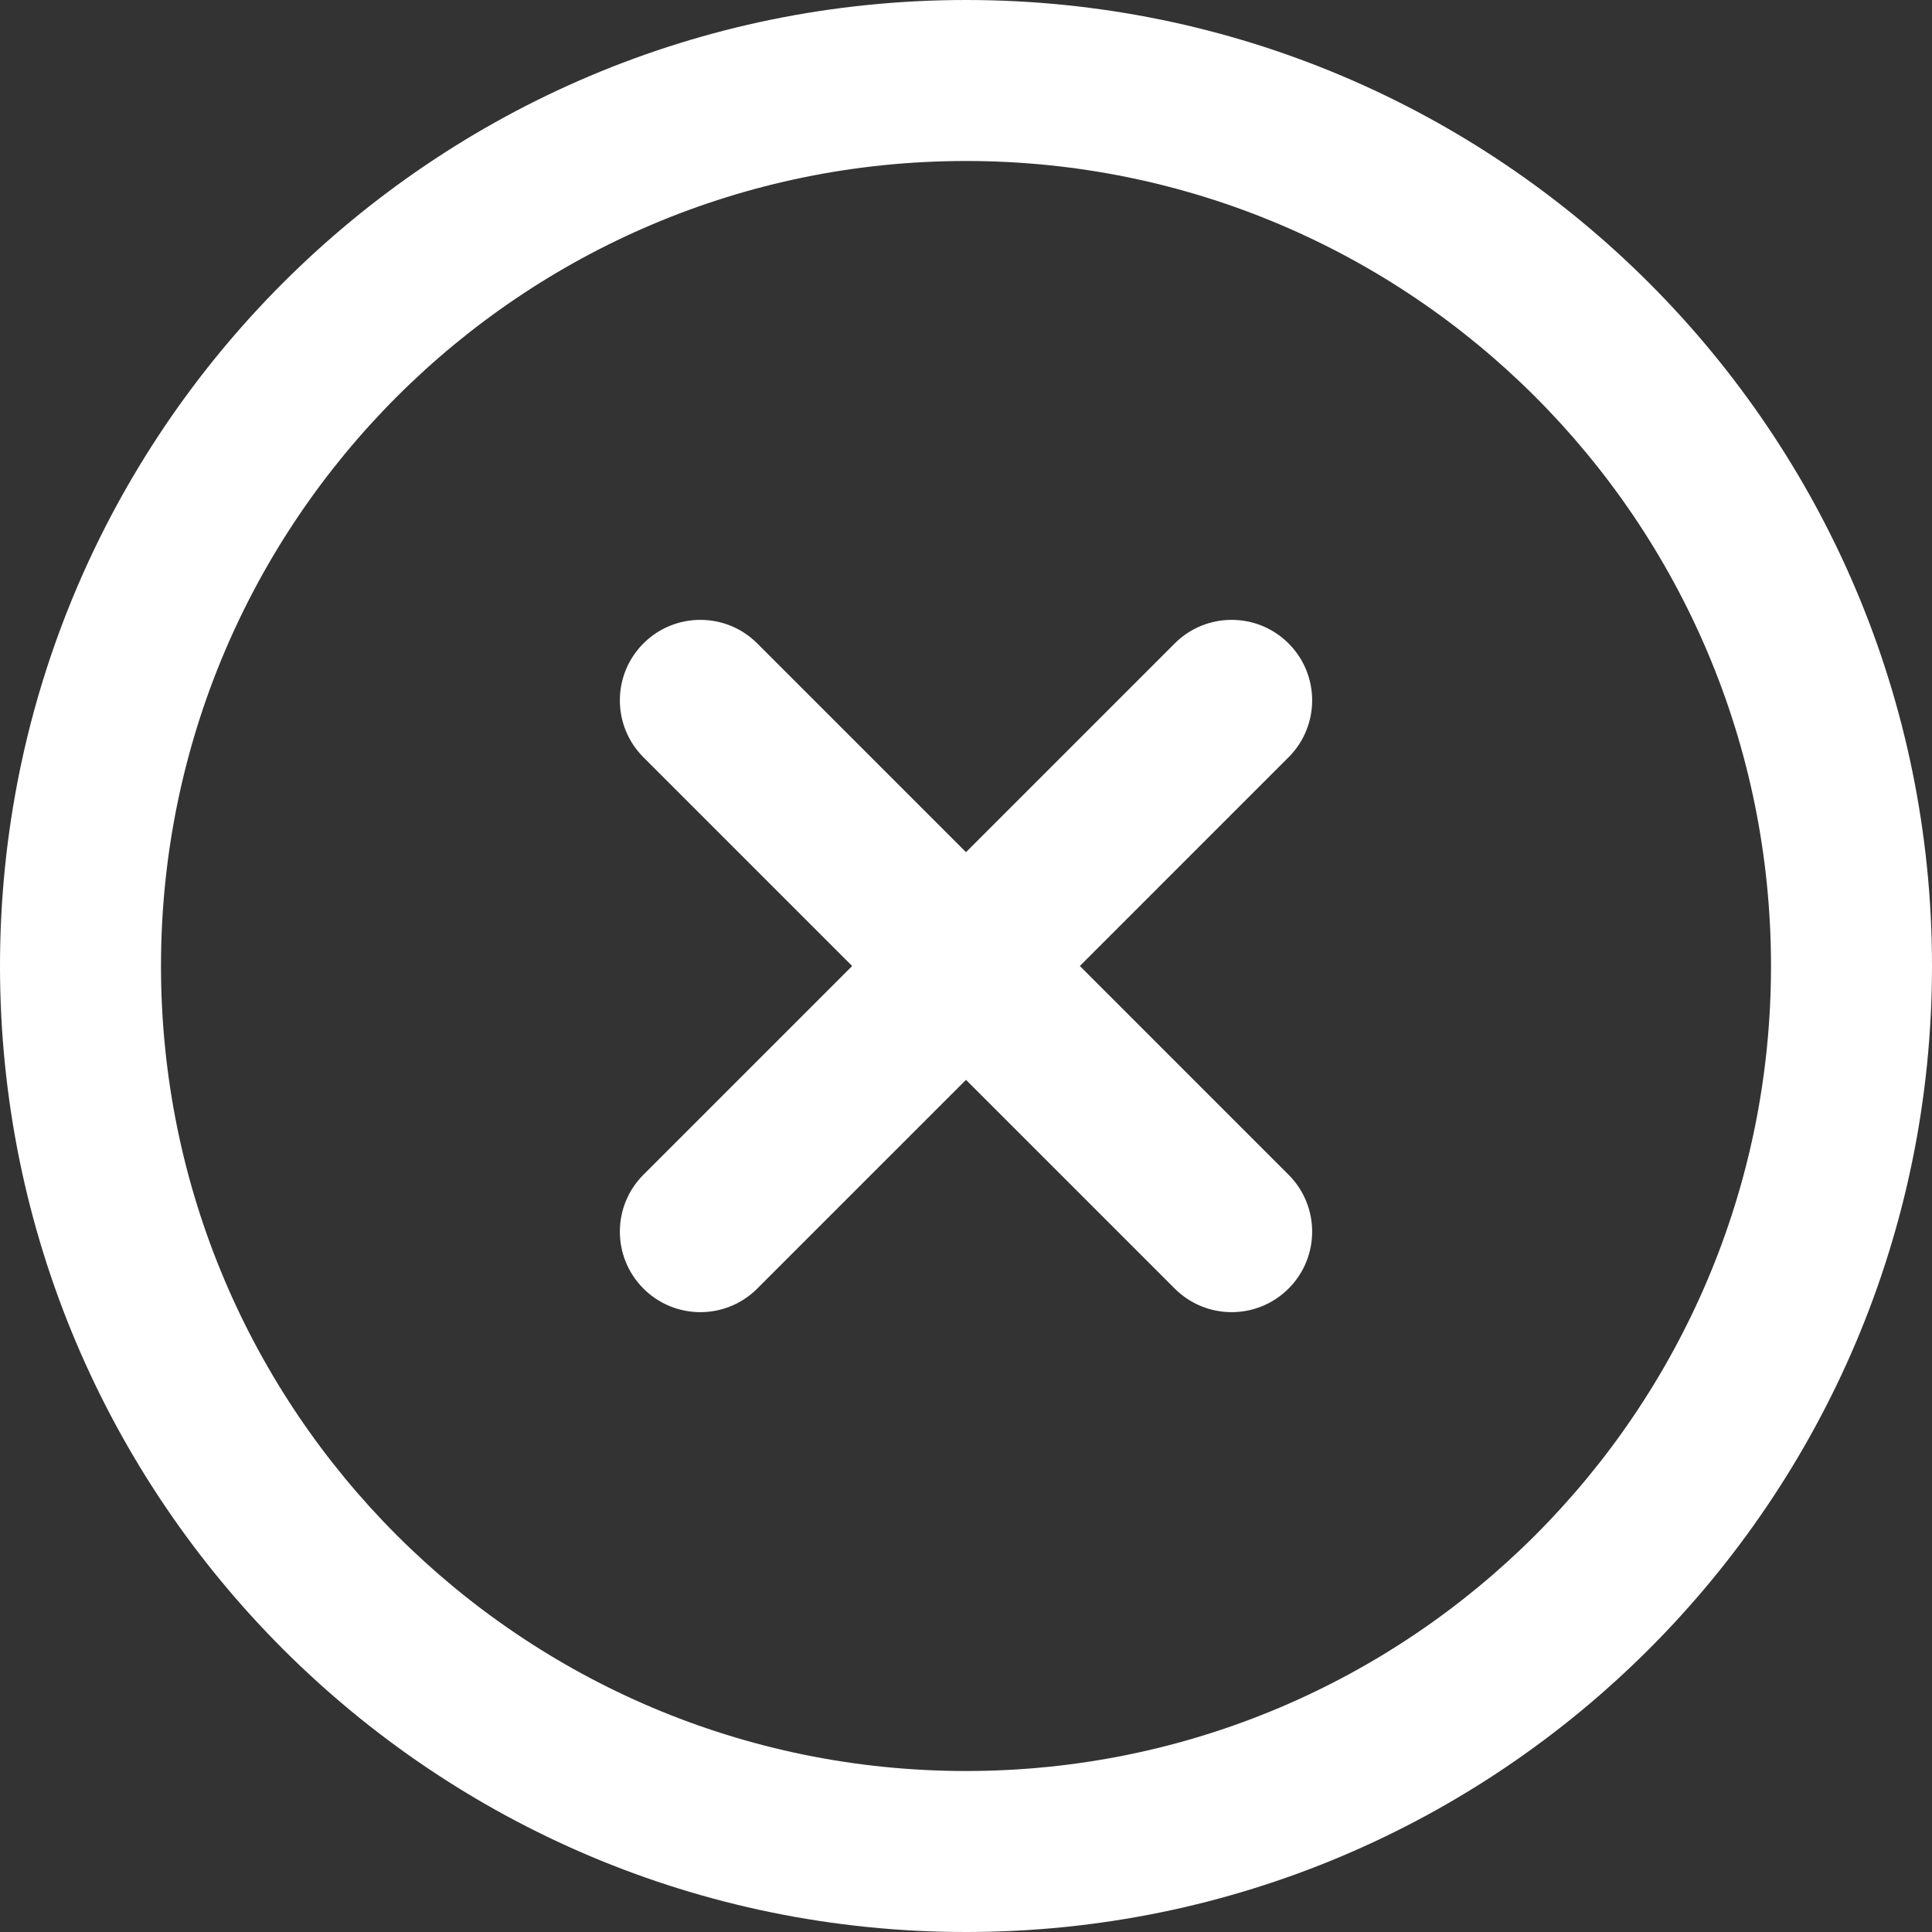 <svg width="100" height="100" viewBox="0 0 100 100" fill="none" xmlns="http://www.w3.org/2000/svg">
<rect x="0" y="0" width="100" height="100" fill="#333333" stroke="none"/>
<path fill-rule="evenodd" clip-rule="evenodd" d="M0 50C0 22.386 22.386 0 50 0C77.614 0 100 22.386 100 50C100 77.614 77.614 100 50 100C22.386 100 0 77.614 0 50ZM50 8.333C26.988 8.333 8.333 26.988 8.333 50C8.333 73.012 26.988 91.667 50 91.667C73.012 91.667 91.667 73.012 91.667 50C91.667 26.988 73.012 8.333 50 8.333ZM33.304 33.304C34.931 31.677 37.569 31.677 39.196 33.304L50 44.108L60.804 33.304C62.431 31.677 65.069 31.677 66.696 33.304C68.324 34.931 68.324 37.569 66.696 39.196L55.893 50L66.696 60.804C68.324 62.431 68.324 65.069 66.696 66.696C65.069 68.324 62.431 68.324 60.804 66.696L50 55.893L39.196 66.696C37.569 68.324 34.931 68.324 33.304 66.696C31.677 65.069 31.677 62.431 33.304 60.804L44.108 50L33.304 39.196C31.677 37.569 31.677 34.931 33.304 33.304Z" fill="white"/>
</svg>
